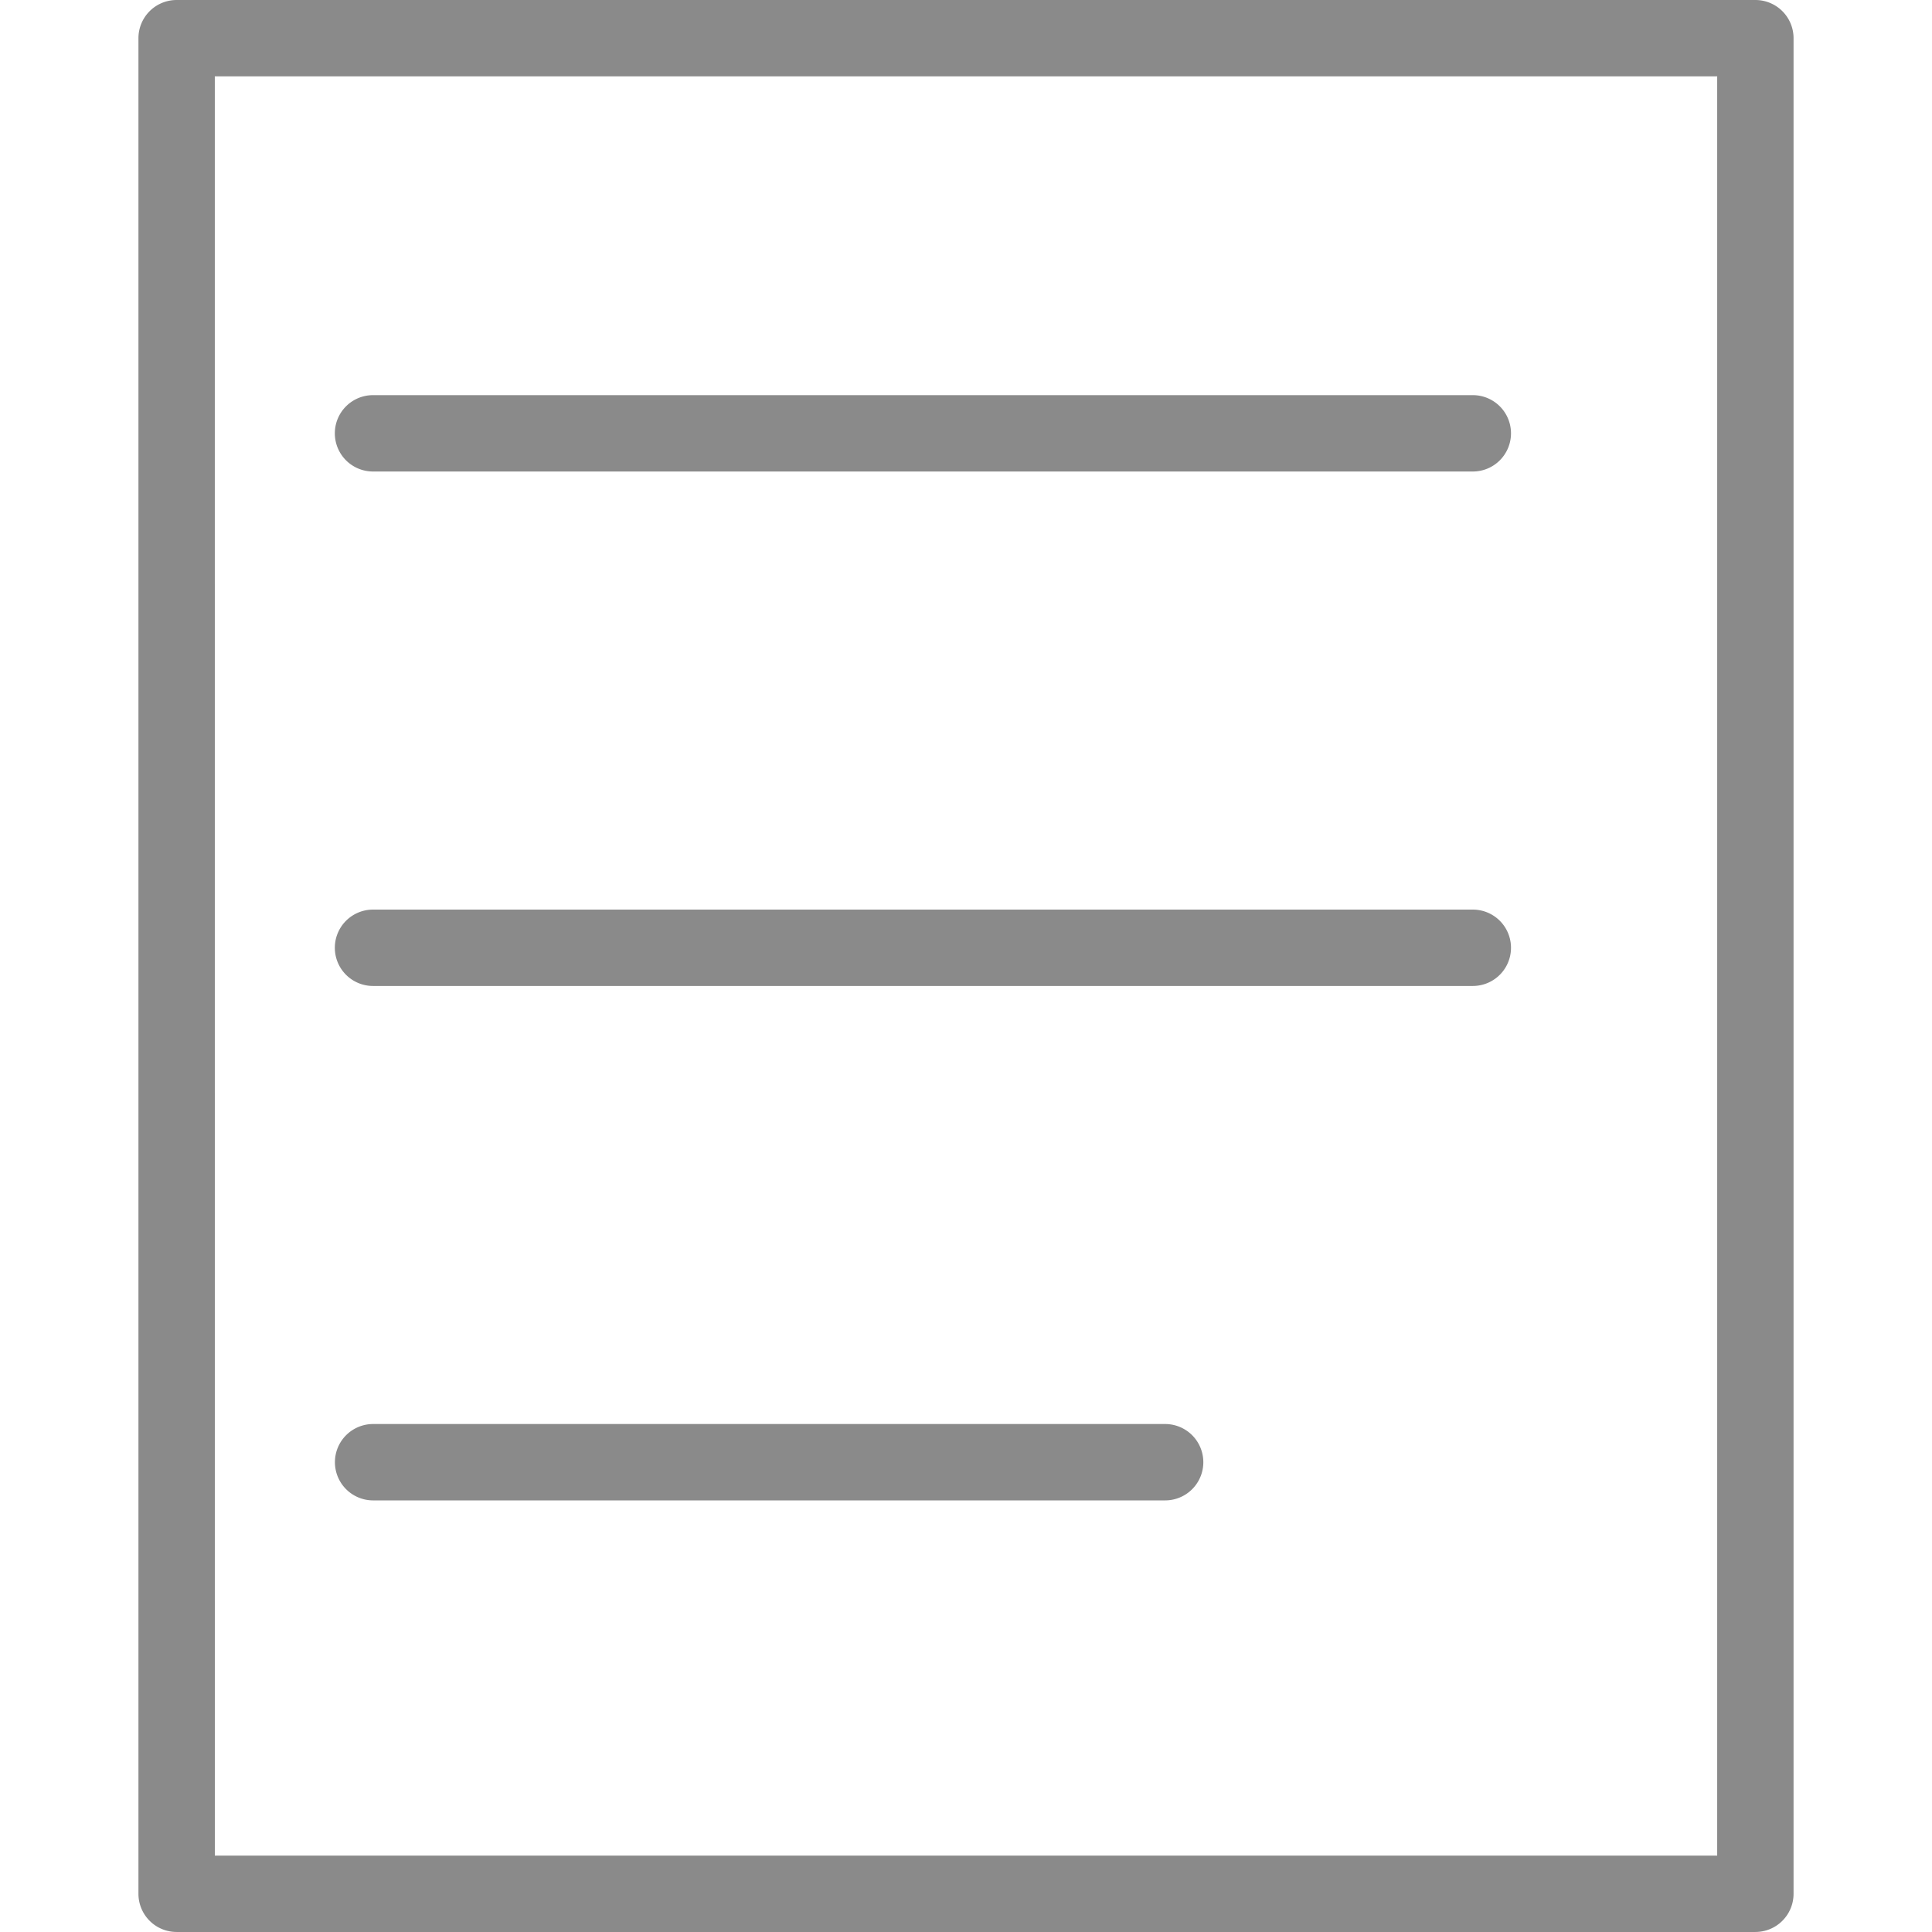<?xml version="1.0" standalone="no"?><!DOCTYPE svg PUBLIC "-//W3C//DTD SVG 1.1//EN" "http://www.w3.org/Graphics/SVG/1.1/DTD/svg11.dtd"><svg t="1560789235214" class="icon" style="" viewBox="0 0 1024 1024" version="1.1" xmlns="http://www.w3.org/2000/svg" p-id="5706" xmlns:xlink="http://www.w3.org/1999/xlink" width="200" height="200"><defs><style type="text/css"></style></defs><path d="M930.384 1023.988H93.616A20.238 20.238 0 0 1 73.377 1003.75V20.238A20.238 20.238 0 0 1 93.616 0h836.769a20.238 20.238 0 0 1 20.238 20.238v983.512a20.238 20.238 0 0 1-20.238 20.238z m-816.519-40.476h796.281V40.476H113.854z" p-id="5707" fill="#8a8a8a"></path><path d="M780.623 249.911H197.709a20.238 20.238 0 0 1-20.238-20.238 20.238 20.238 0 0 1 20.238-20.238h582.914a20.238 20.238 0 0 1 20.238 20.238 20.238 20.238 0 0 1-20.238 20.238zM780.623 522.582H197.709a20.238 20.238 0 0 1-20.238-20.238 20.238 20.238 0 0 1 20.238-20.238h582.914a20.238 20.238 0 1 1 0 40.476zM617.55 795.24h-419.795a20.238 20.238 0 0 1-20.238-20.238 20.238 20.238 0 0 1 20.238-20.238h419.795a20.238 20.238 0 1 1 0 40.476z" p-id="5708" fill="#8a8a8a"></path></svg>